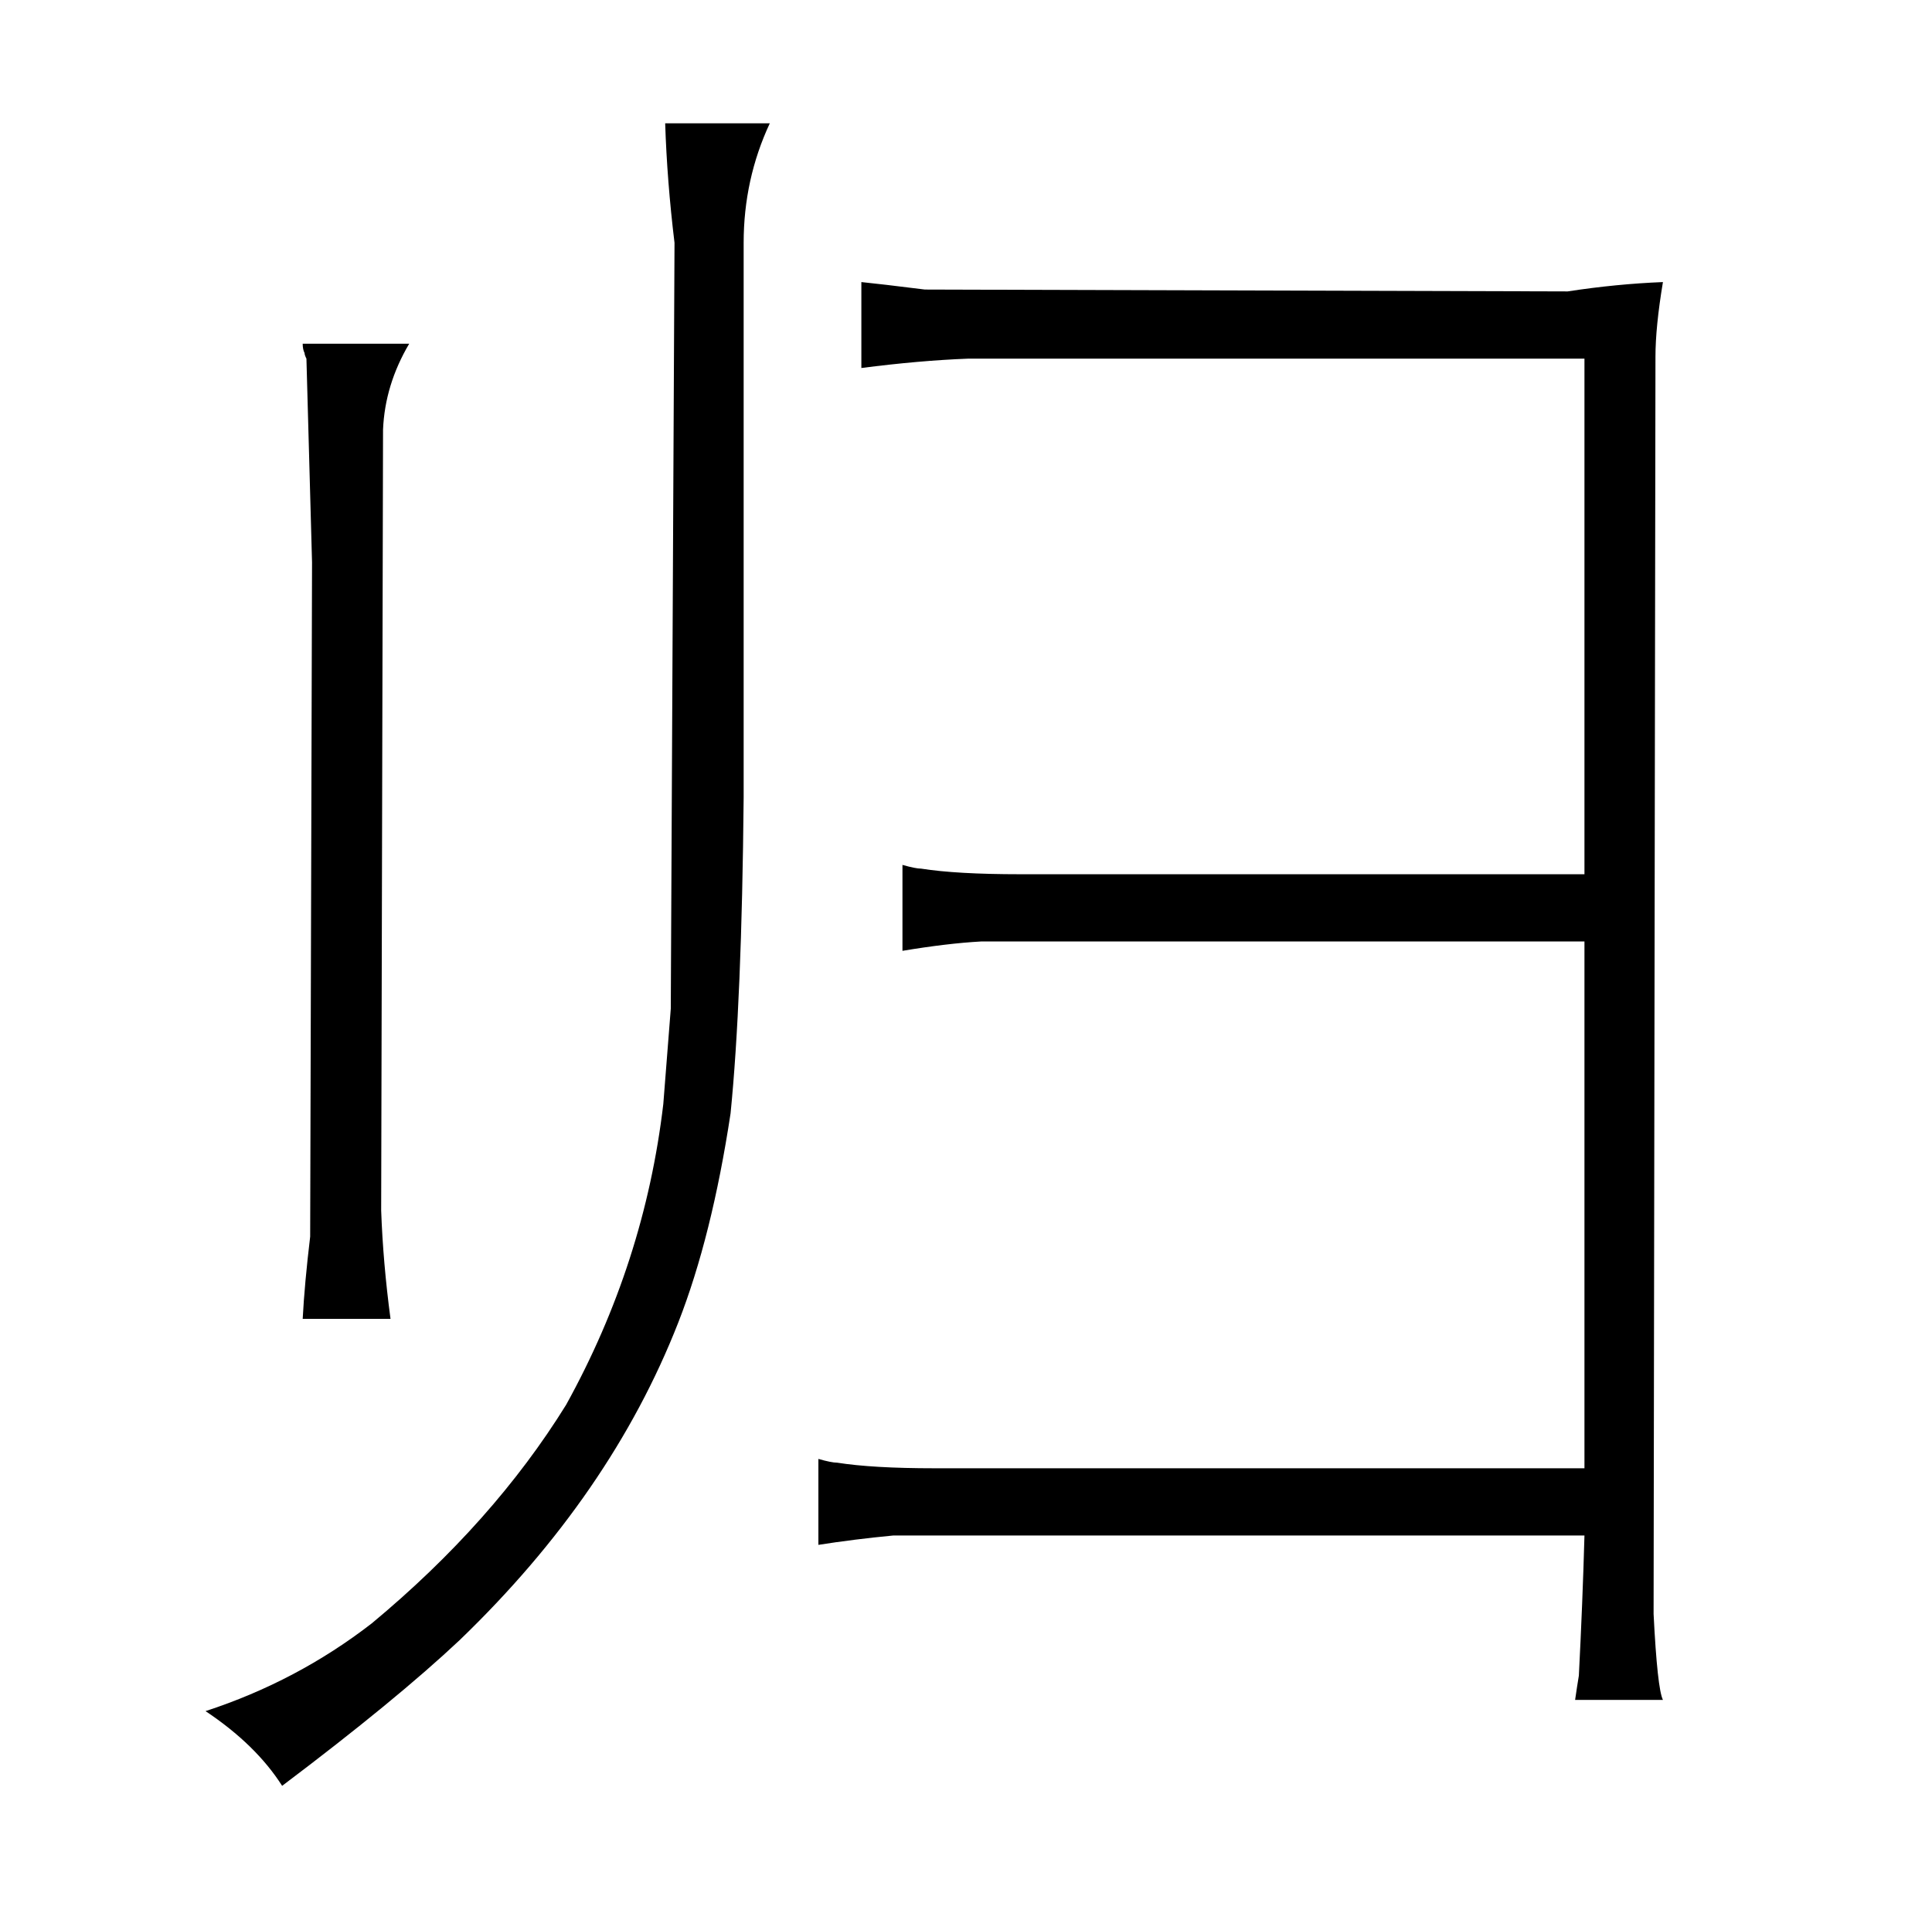 <?xml version="1.0" standalone="no"?>
<!DOCTYPE svg PUBLIC "-//W3C//DTD SVG 1.1//EN" "http://www.w3.org/Graphics/SVG/1.1/DTD/svg11.dtd" >
<svg xmlns="http://www.w3.org/2000/svg" xmlns:xlink="http://www.w3.org/1999/xlink" version="1.1" viewBox="-10 0 1034 1024">
  <g transform="matrix(1 0 0 -1 0 820)">
   <path fill="currentColor"
d="M388 690q0 34 14 64h-56q1 -31 5 -64l-2 -410l-4 -51q-10 -85 -52 -161q-39 -63 -104 -117q-40 -31 -89 -47q27 -18 41 -40q61 46 95 78q81 78 117 170q18 46 28 112q6 60 7 169v297zM199 114q-4 30 -5 58l1 418q1 24 14 46h-57q0 -3 1 -5q0 -1 1 -3l3 -109l-1 -361
q-3 -25 -4 -44h47zM838 34h-348q-33 0 -52 3q-3 0 -10 2v-46q19 3 40 5h370q-1 -36 -3 -75q-1 -6 -2 -13h47q-3 6 -5 46l1 673q0 16 4 40q-25 -1 -51 -5l-344 1q-24 3 -34 4v-46q31 4 57 5h330v-276h-302q-34 0 -53 3q-3 0 -10 2v-46q24 4 42 5h323v-282z" />
  </g>

</svg>

